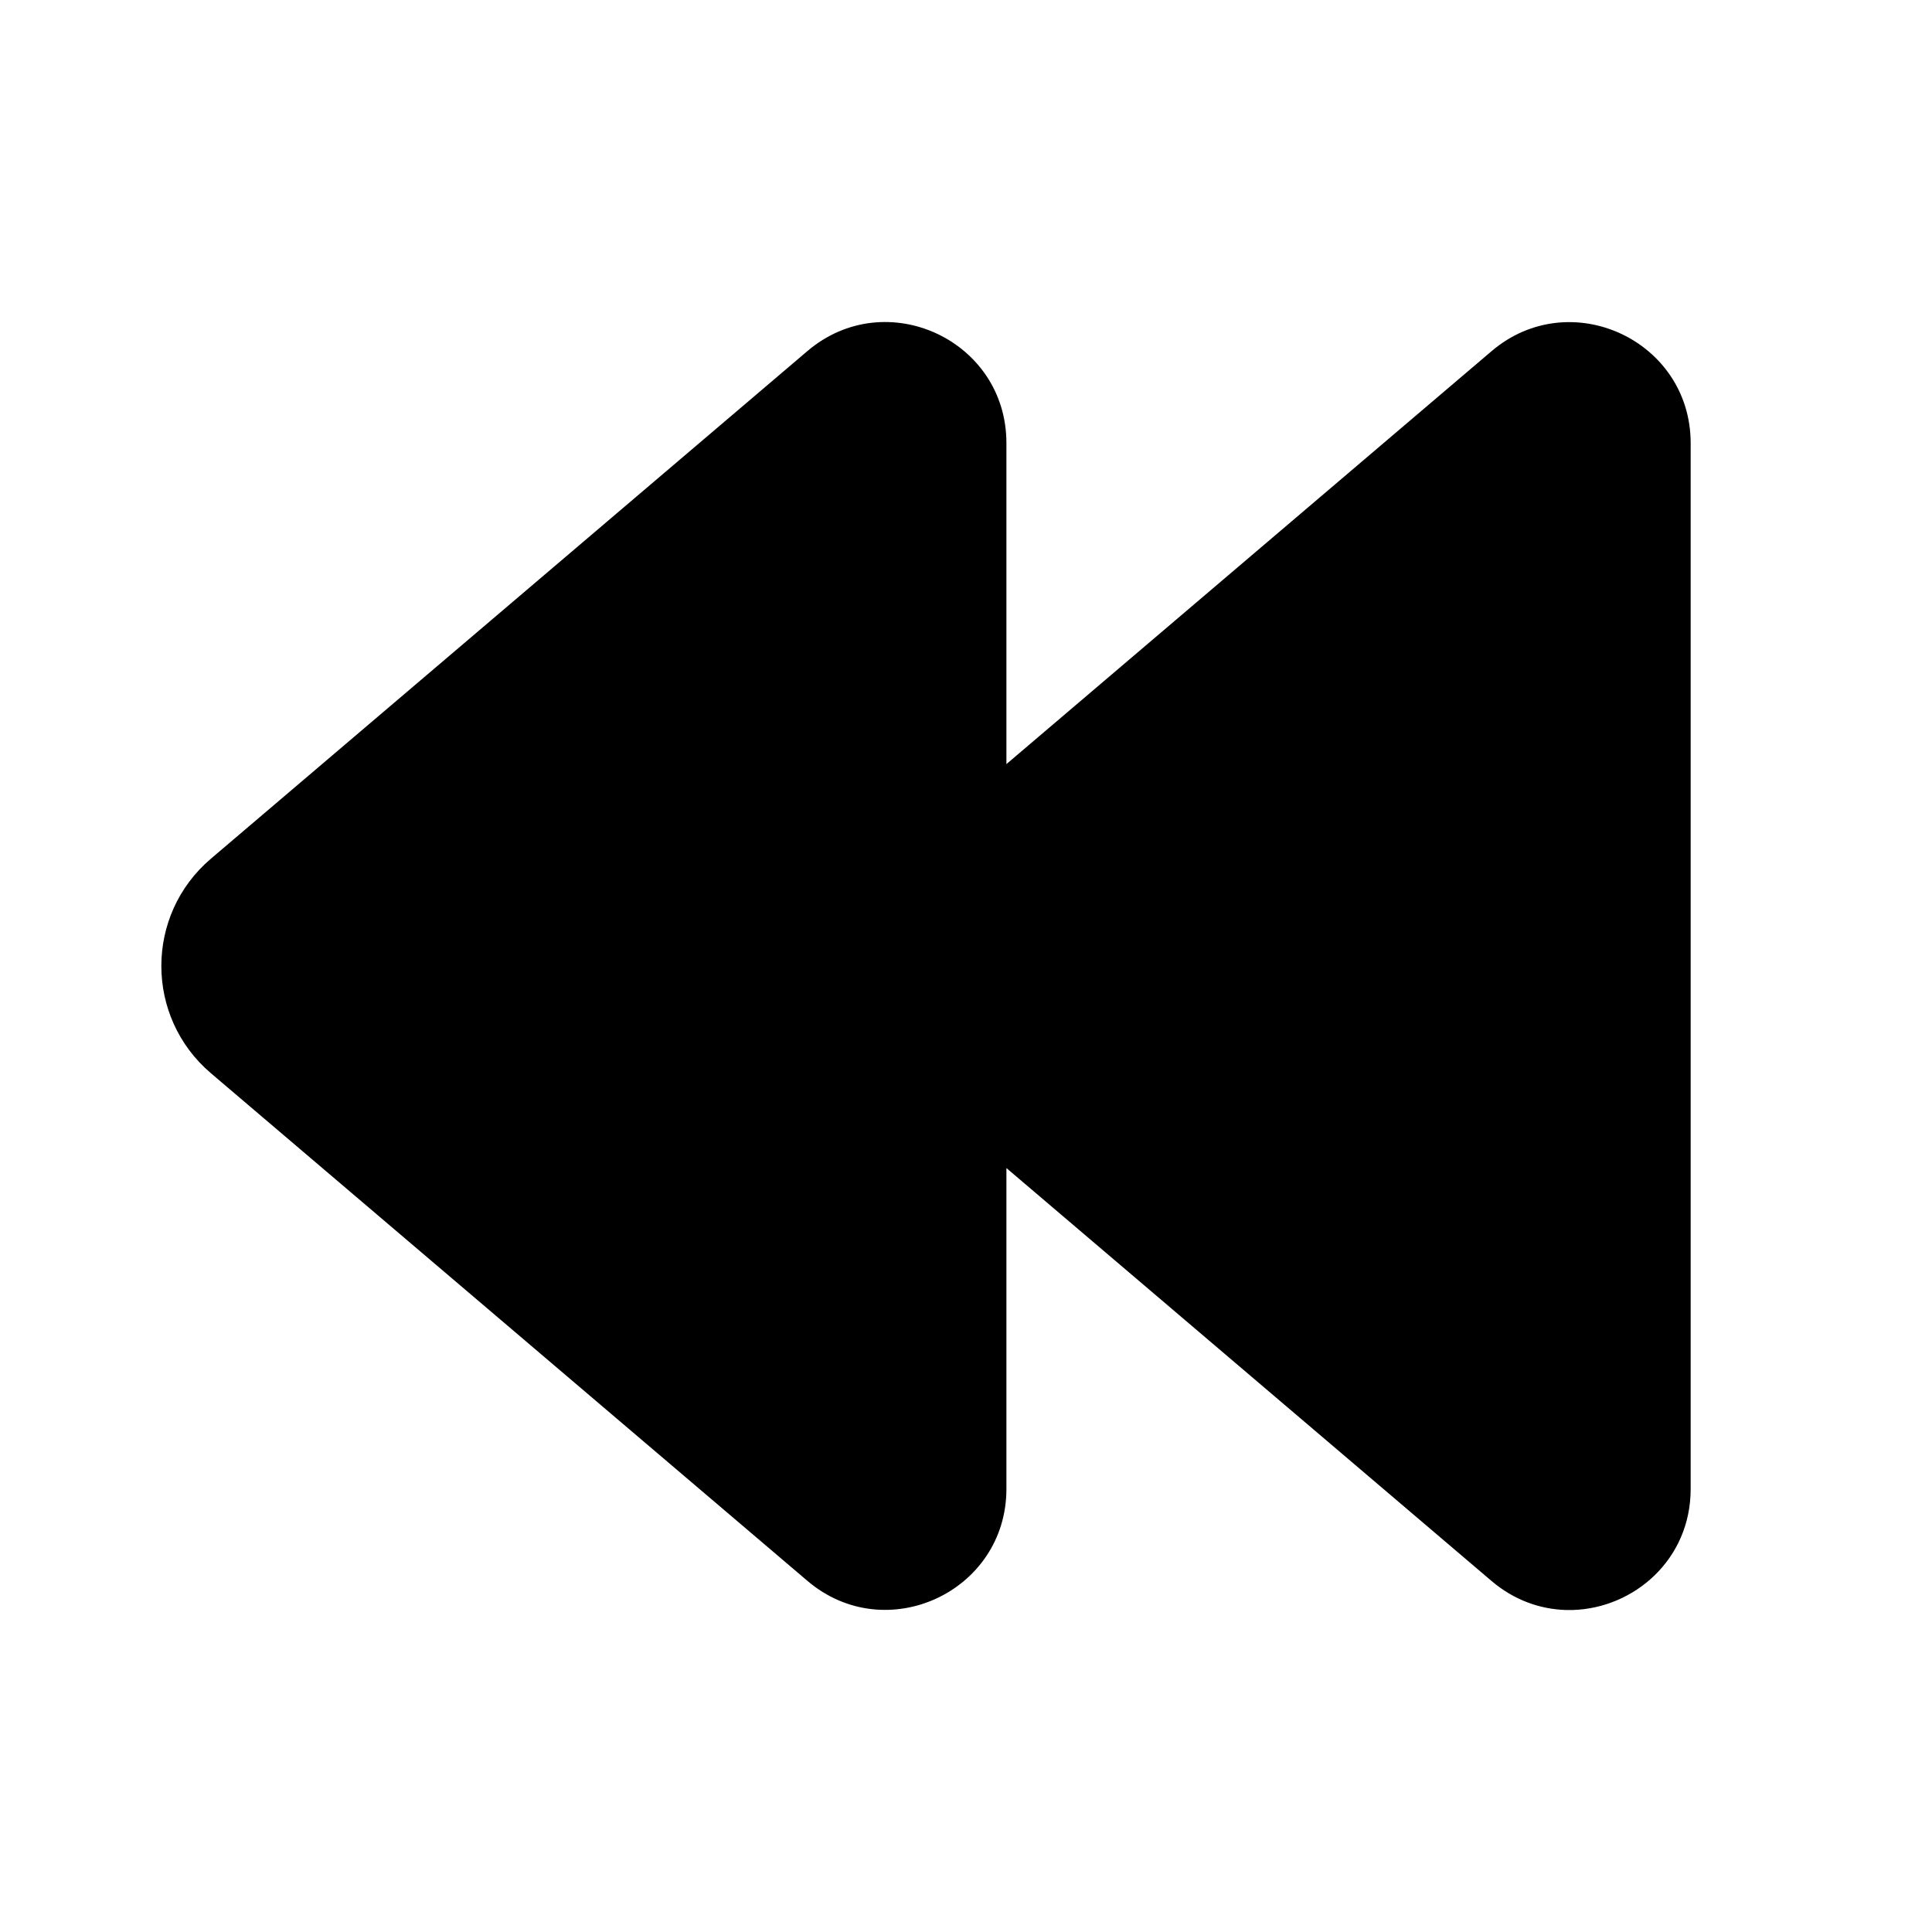 <svg width="24" height="24" viewBox="0 0 24 24" fill="none" xmlns="http://www.w3.org/2000/svg">
<path d="M10.03 4.361C11.004 3.532 12.502 4.224 12.502 5.503V9.492L18.529 4.362C19.503 3.533 21.002 4.226 21.002 5.505V18.497C21.002 19.376 20.295 19.978 19.537 20H19.45C19.132 19.99 18.809 19.878 18.529 19.64L12.502 14.51V18.496C12.502 19.775 11.004 20.467 10.03 19.638L2.62 13.332C1.799 12.633 1.799 11.366 2.62 10.667L10.03 4.361ZM2.62 10.667L3.106 11.238L2.62 10.667Z" fill="currentColor"/>
</svg>
